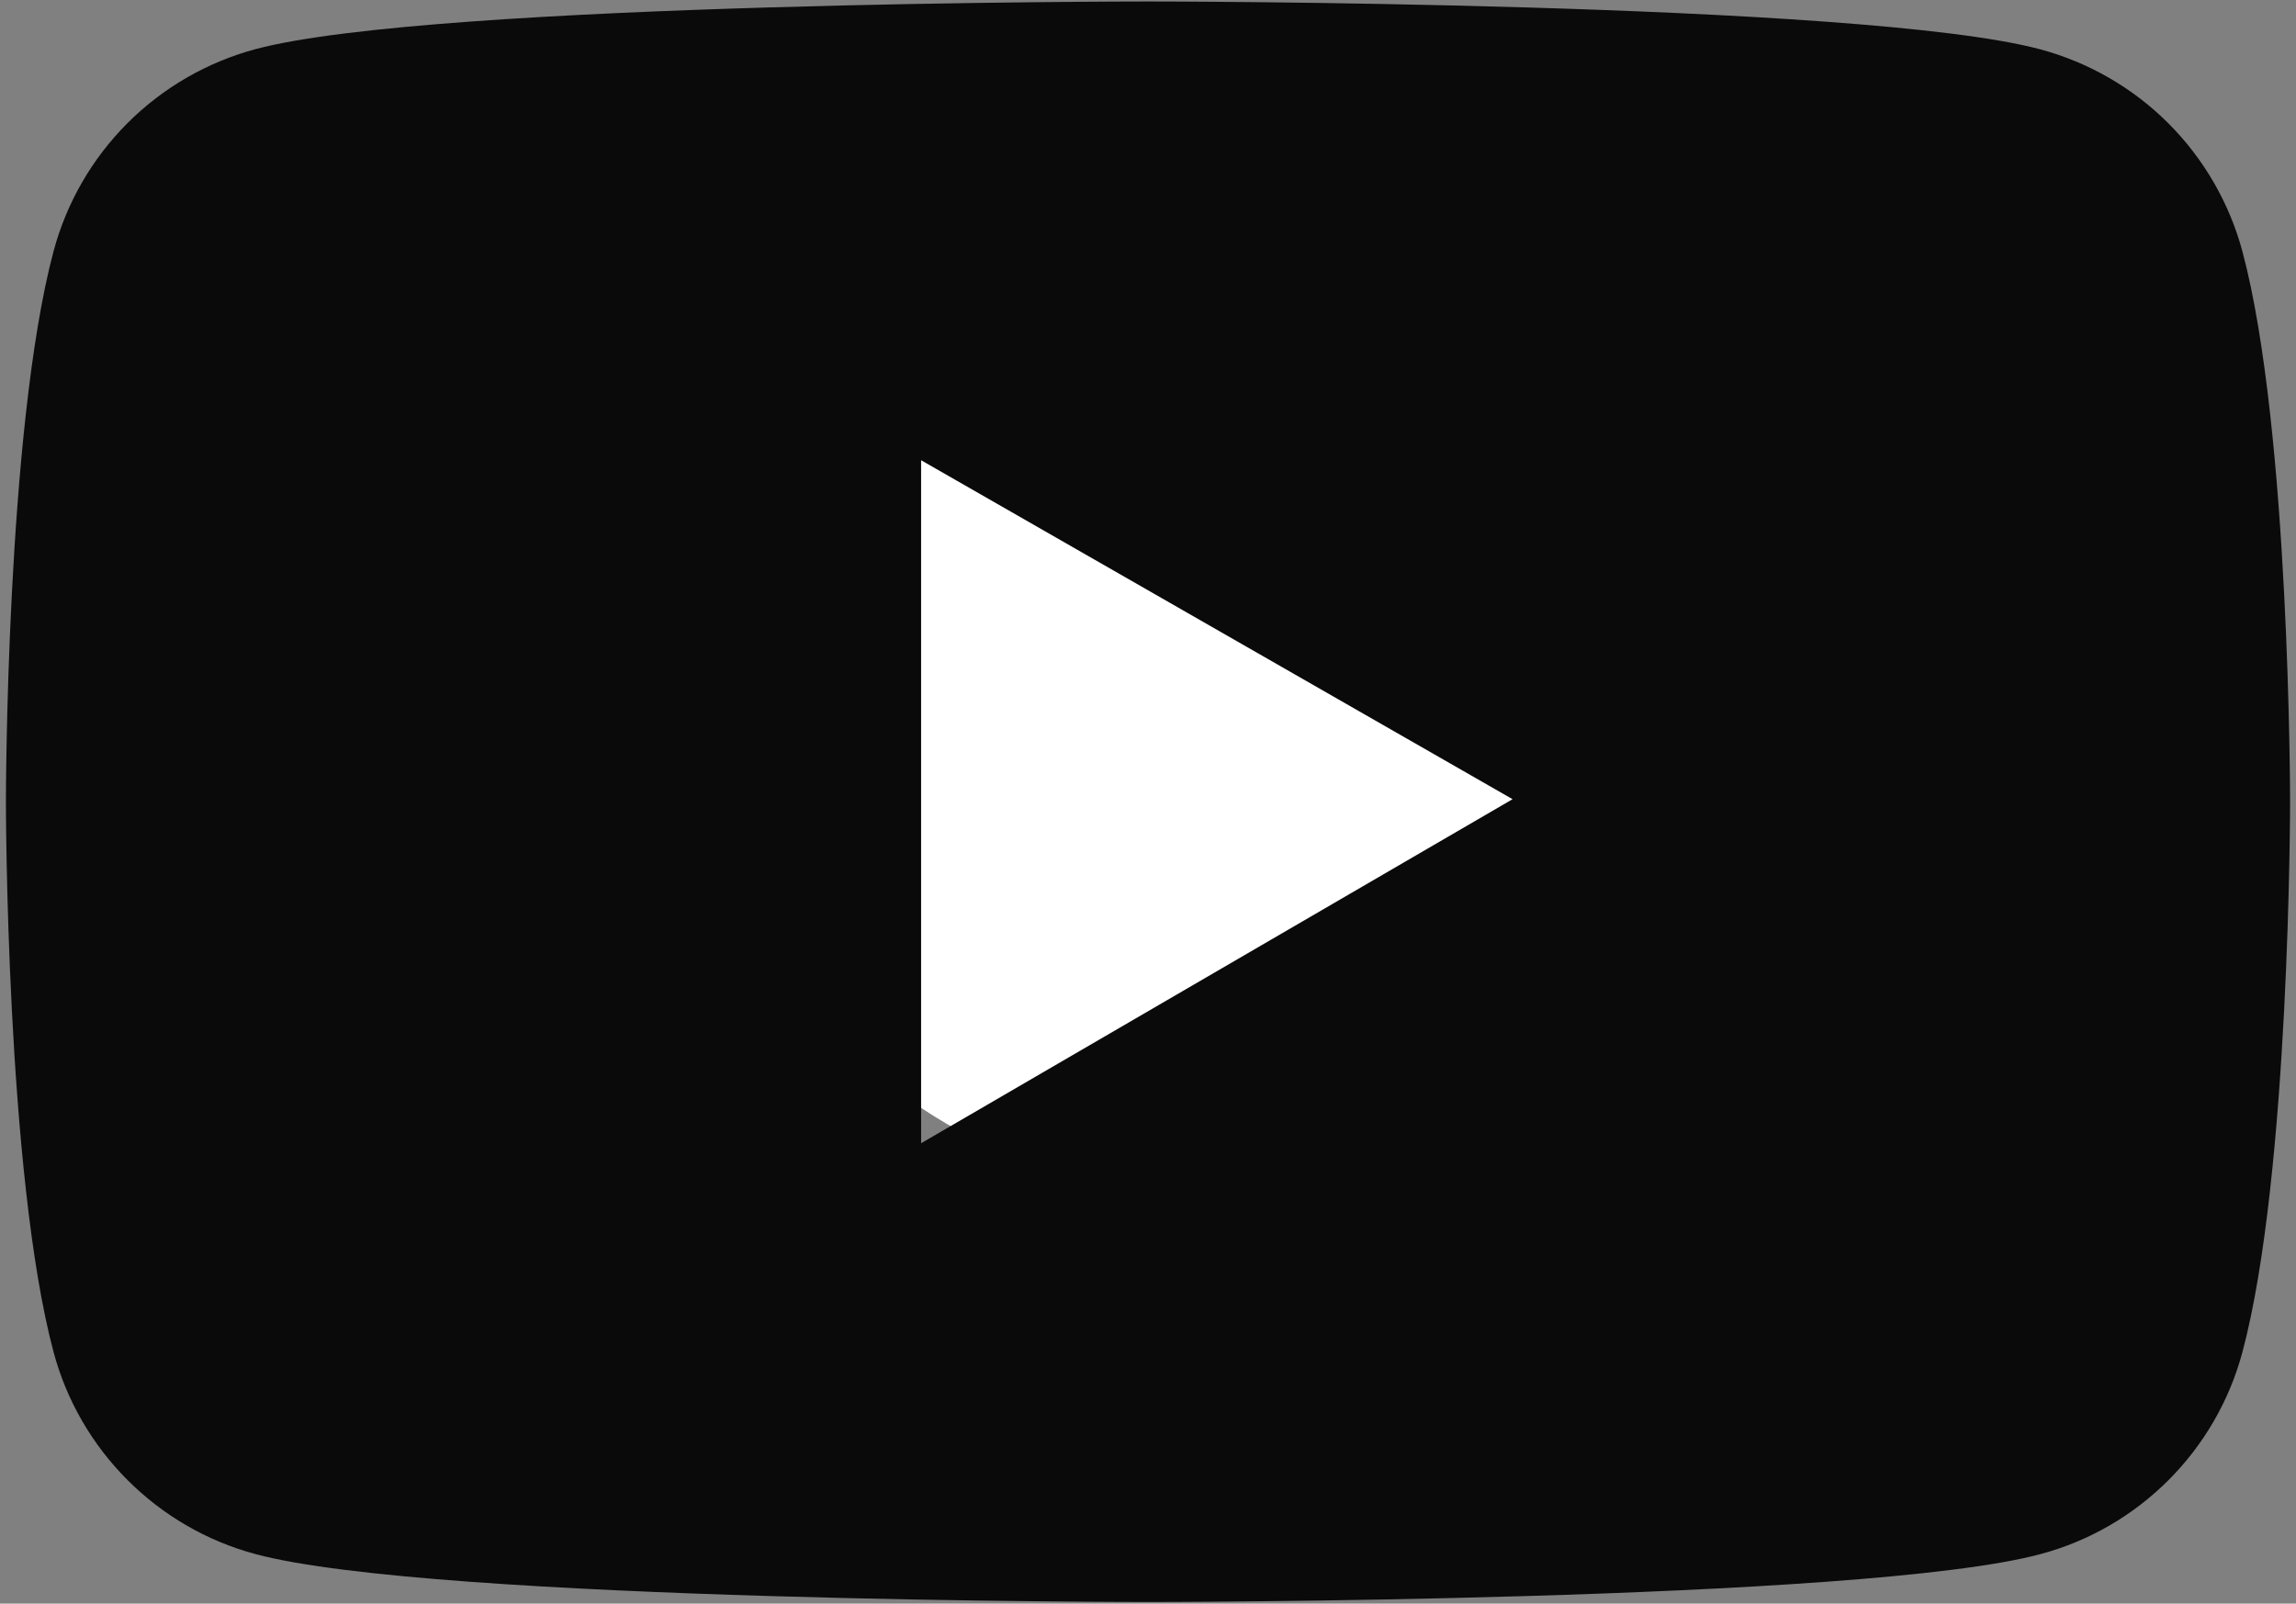 <svg width="73" height="51" viewBox="0 0 73 51" fill="none" xmlns="http://www.w3.org/2000/svg">
<rect x="0" y="0" width="73" height="51" fill="#808080" stroke="none"/>
<circle cx="37.136" cy="23.585" r="14.046" fill="white"/>
<path d="M71.297 7.998C70.883 6.459 70.073 5.054 68.946 3.926C67.82 2.798 66.416 1.986 64.877 1.571C59.212 0.047 36.5 0.047 36.5 0.047C36.5 0.047 13.789 0.047 8.123 1.563C6.583 1.977 5.179 2.789 4.052 3.917C2.925 5.045 2.115 6.45 1.703 7.99C0.188 13.664 0.188 25.498 0.188 25.498C0.188 25.498 0.188 37.332 1.703 42.998C2.538 46.127 5.002 48.59 8.123 49.425C13.789 50.949 36.5 50.949 36.5 50.949C36.5 50.949 59.212 50.949 64.877 49.425C68.006 48.59 70.462 46.127 71.297 42.998C72.812 37.332 72.812 25.498 72.812 25.498C72.812 25.498 72.812 13.664 71.297 7.998ZM29.286 36.359V14.637L48.091 25.417L29.286 36.359Z" fill="#0A0A0A"/>
</svg>
